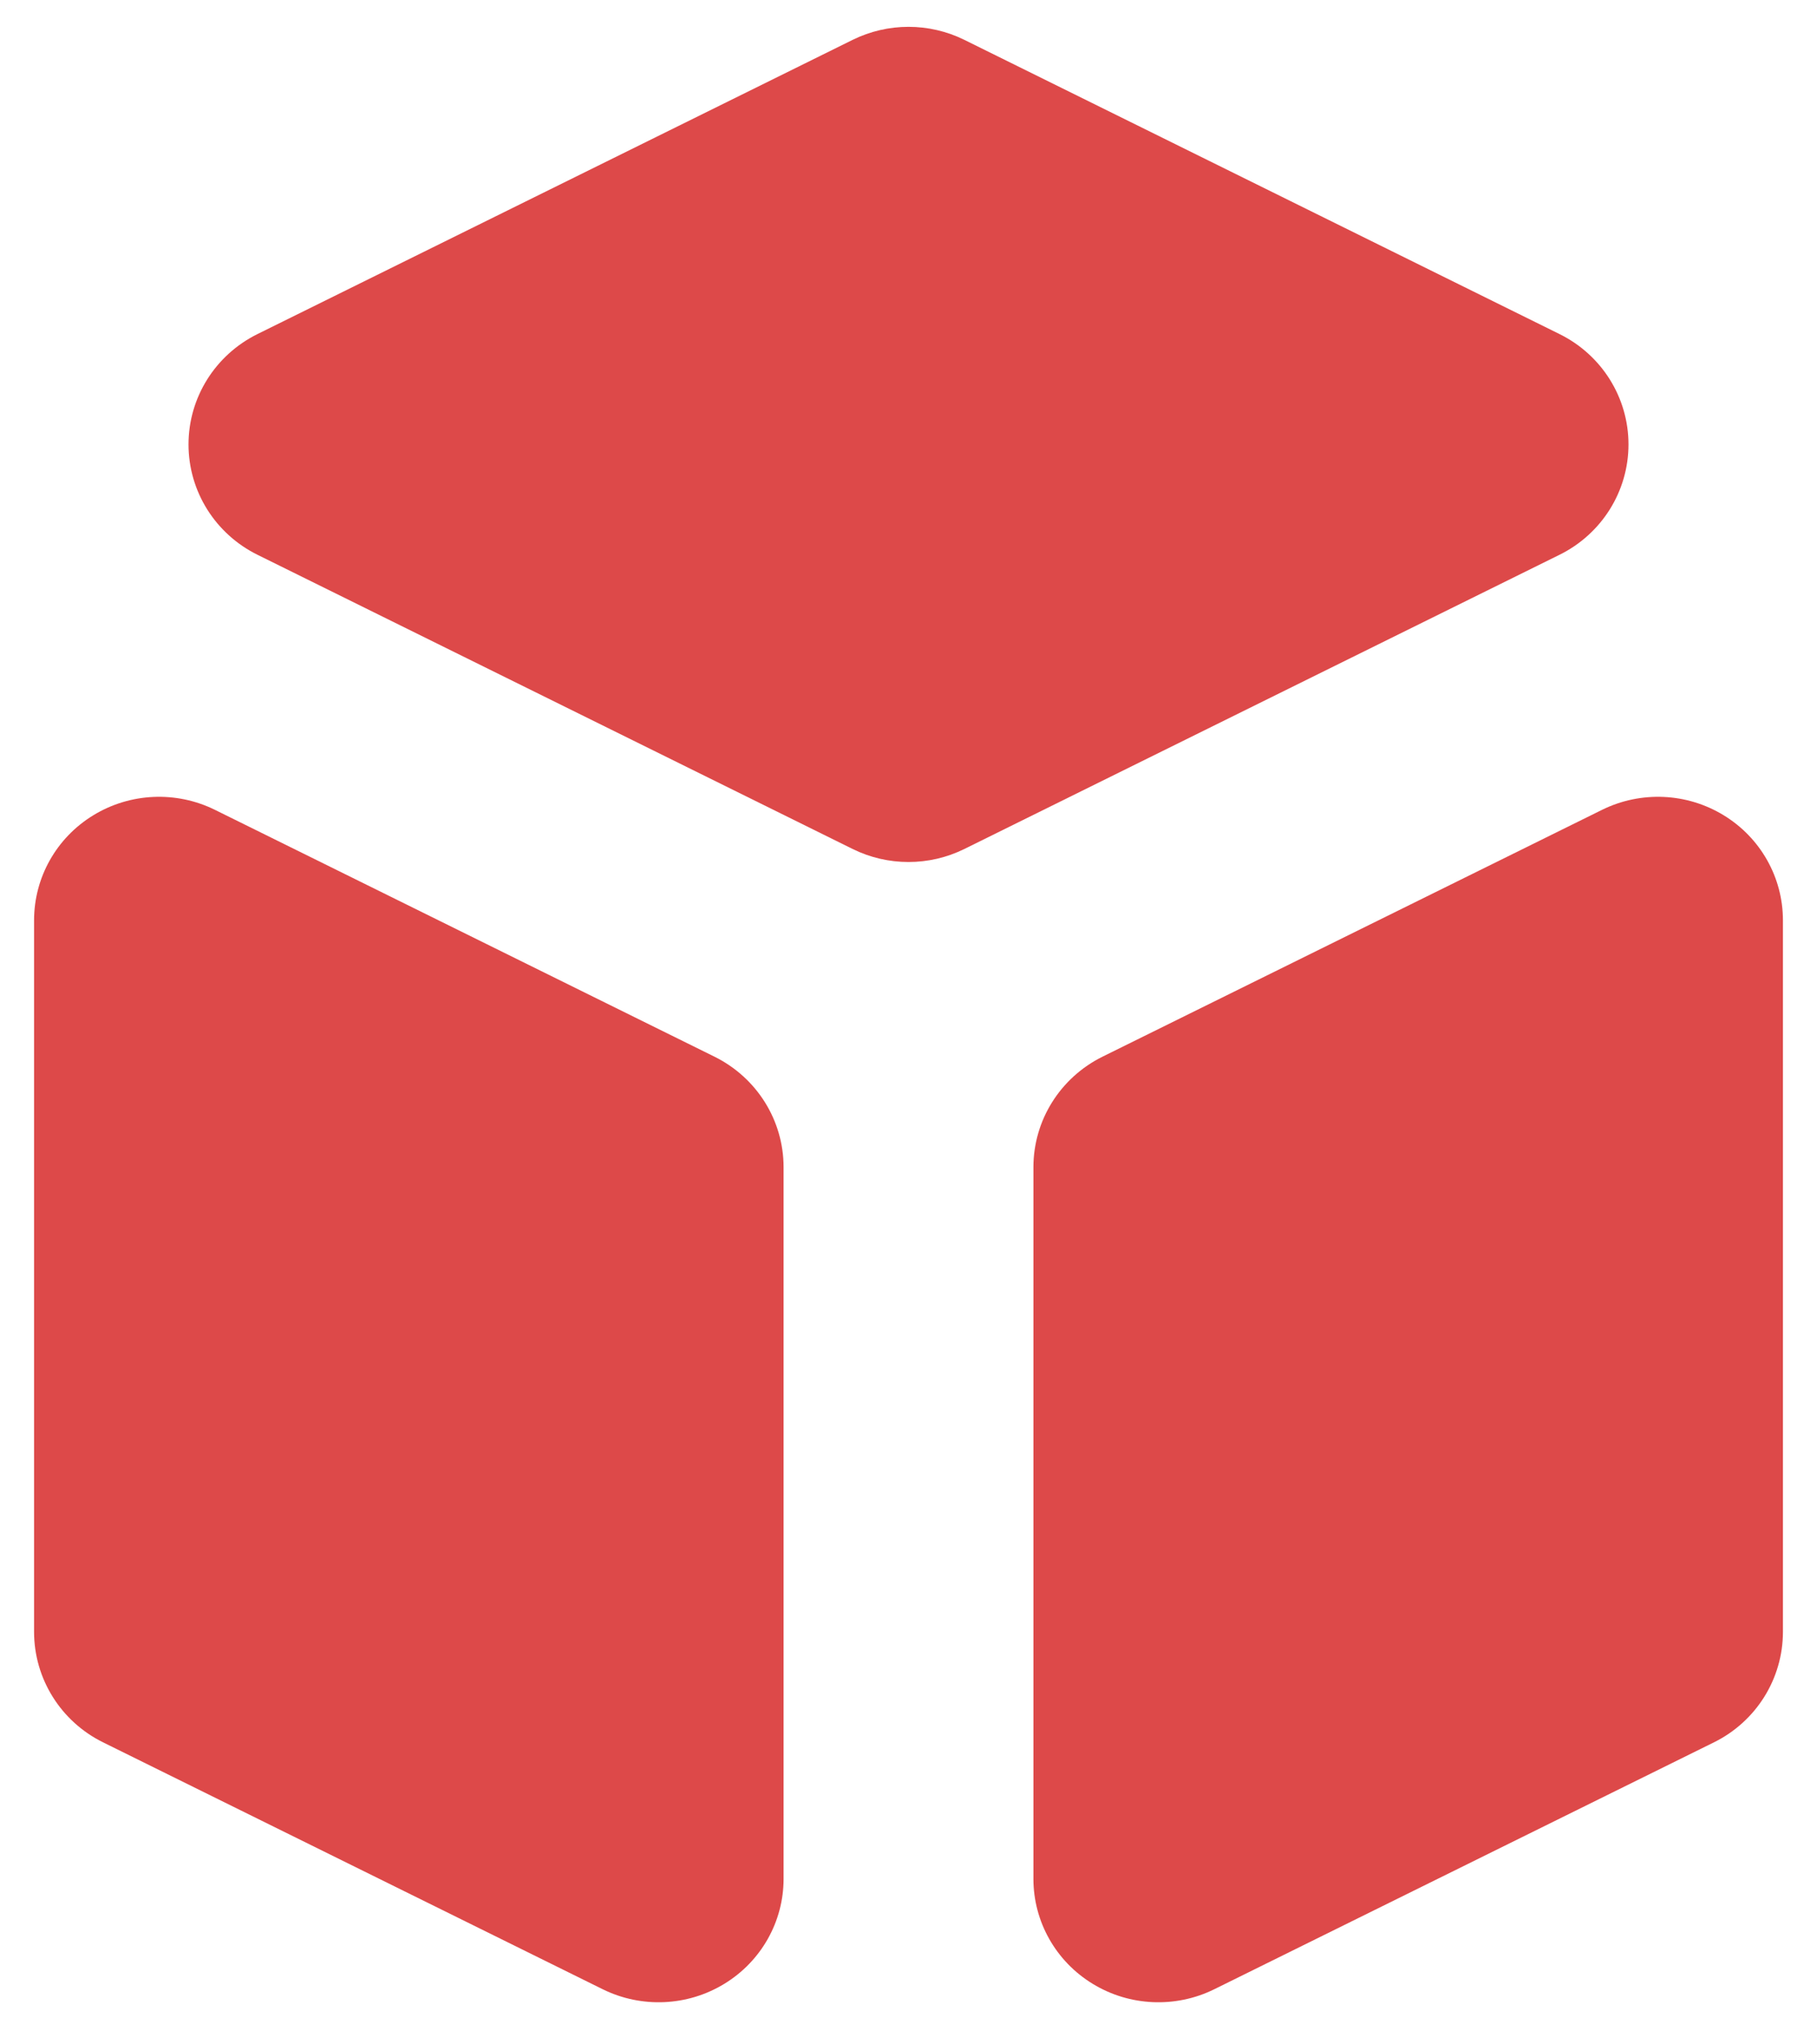 <svg width="16" height="18" viewBox="0 0 16 18" fill="none" xmlns="http://www.w3.org/2000/svg">
<path d="M9.1 16.543C9.1 16.919 9.297 17.269 9.622 17.467C9.946 17.665 10.351 17.683 10.692 17.515L15.092 15.341C15.465 15.157 15.7 14.78 15.7 14.368V8.103C15.7 7.726 15.503 7.376 15.178 7.178C14.854 6.98 14.449 6.962 14.108 7.13L9.708 9.304C9.335 9.489 9.1 9.865 9.1 10.277V16.543Z" fill="#DD4949"/>
<path d="M13.732 4.885C14.105 4.701 14.34 4.325 14.34 3.913C14.34 3.501 14.105 3.125 13.732 2.941L8.492 0.351C8.182 0.198 7.818 0.198 7.508 0.351L2.268 2.941C1.895 3.125 1.66 3.501 1.66 3.913C1.66 4.325 1.895 4.701 2.268 4.885L7.508 7.475C7.818 7.628 8.182 7.628 8.492 7.475L13.732 4.885Z" fill="#DD4949"/>
<path d="M1.892 7.13C1.551 6.962 1.146 6.98 0.822 7.178C0.497 7.376 0.3 7.726 0.3 8.103V14.368C0.3 14.78 0.535 15.157 0.908 15.341L5.308 17.515C5.649 17.683 6.054 17.665 6.378 17.467C6.703 17.269 6.9 16.919 6.9 16.543V10.277C6.9 9.865 6.665 9.489 6.292 9.304L1.892 7.13Z" fill="#DD4949"/>
</svg>
